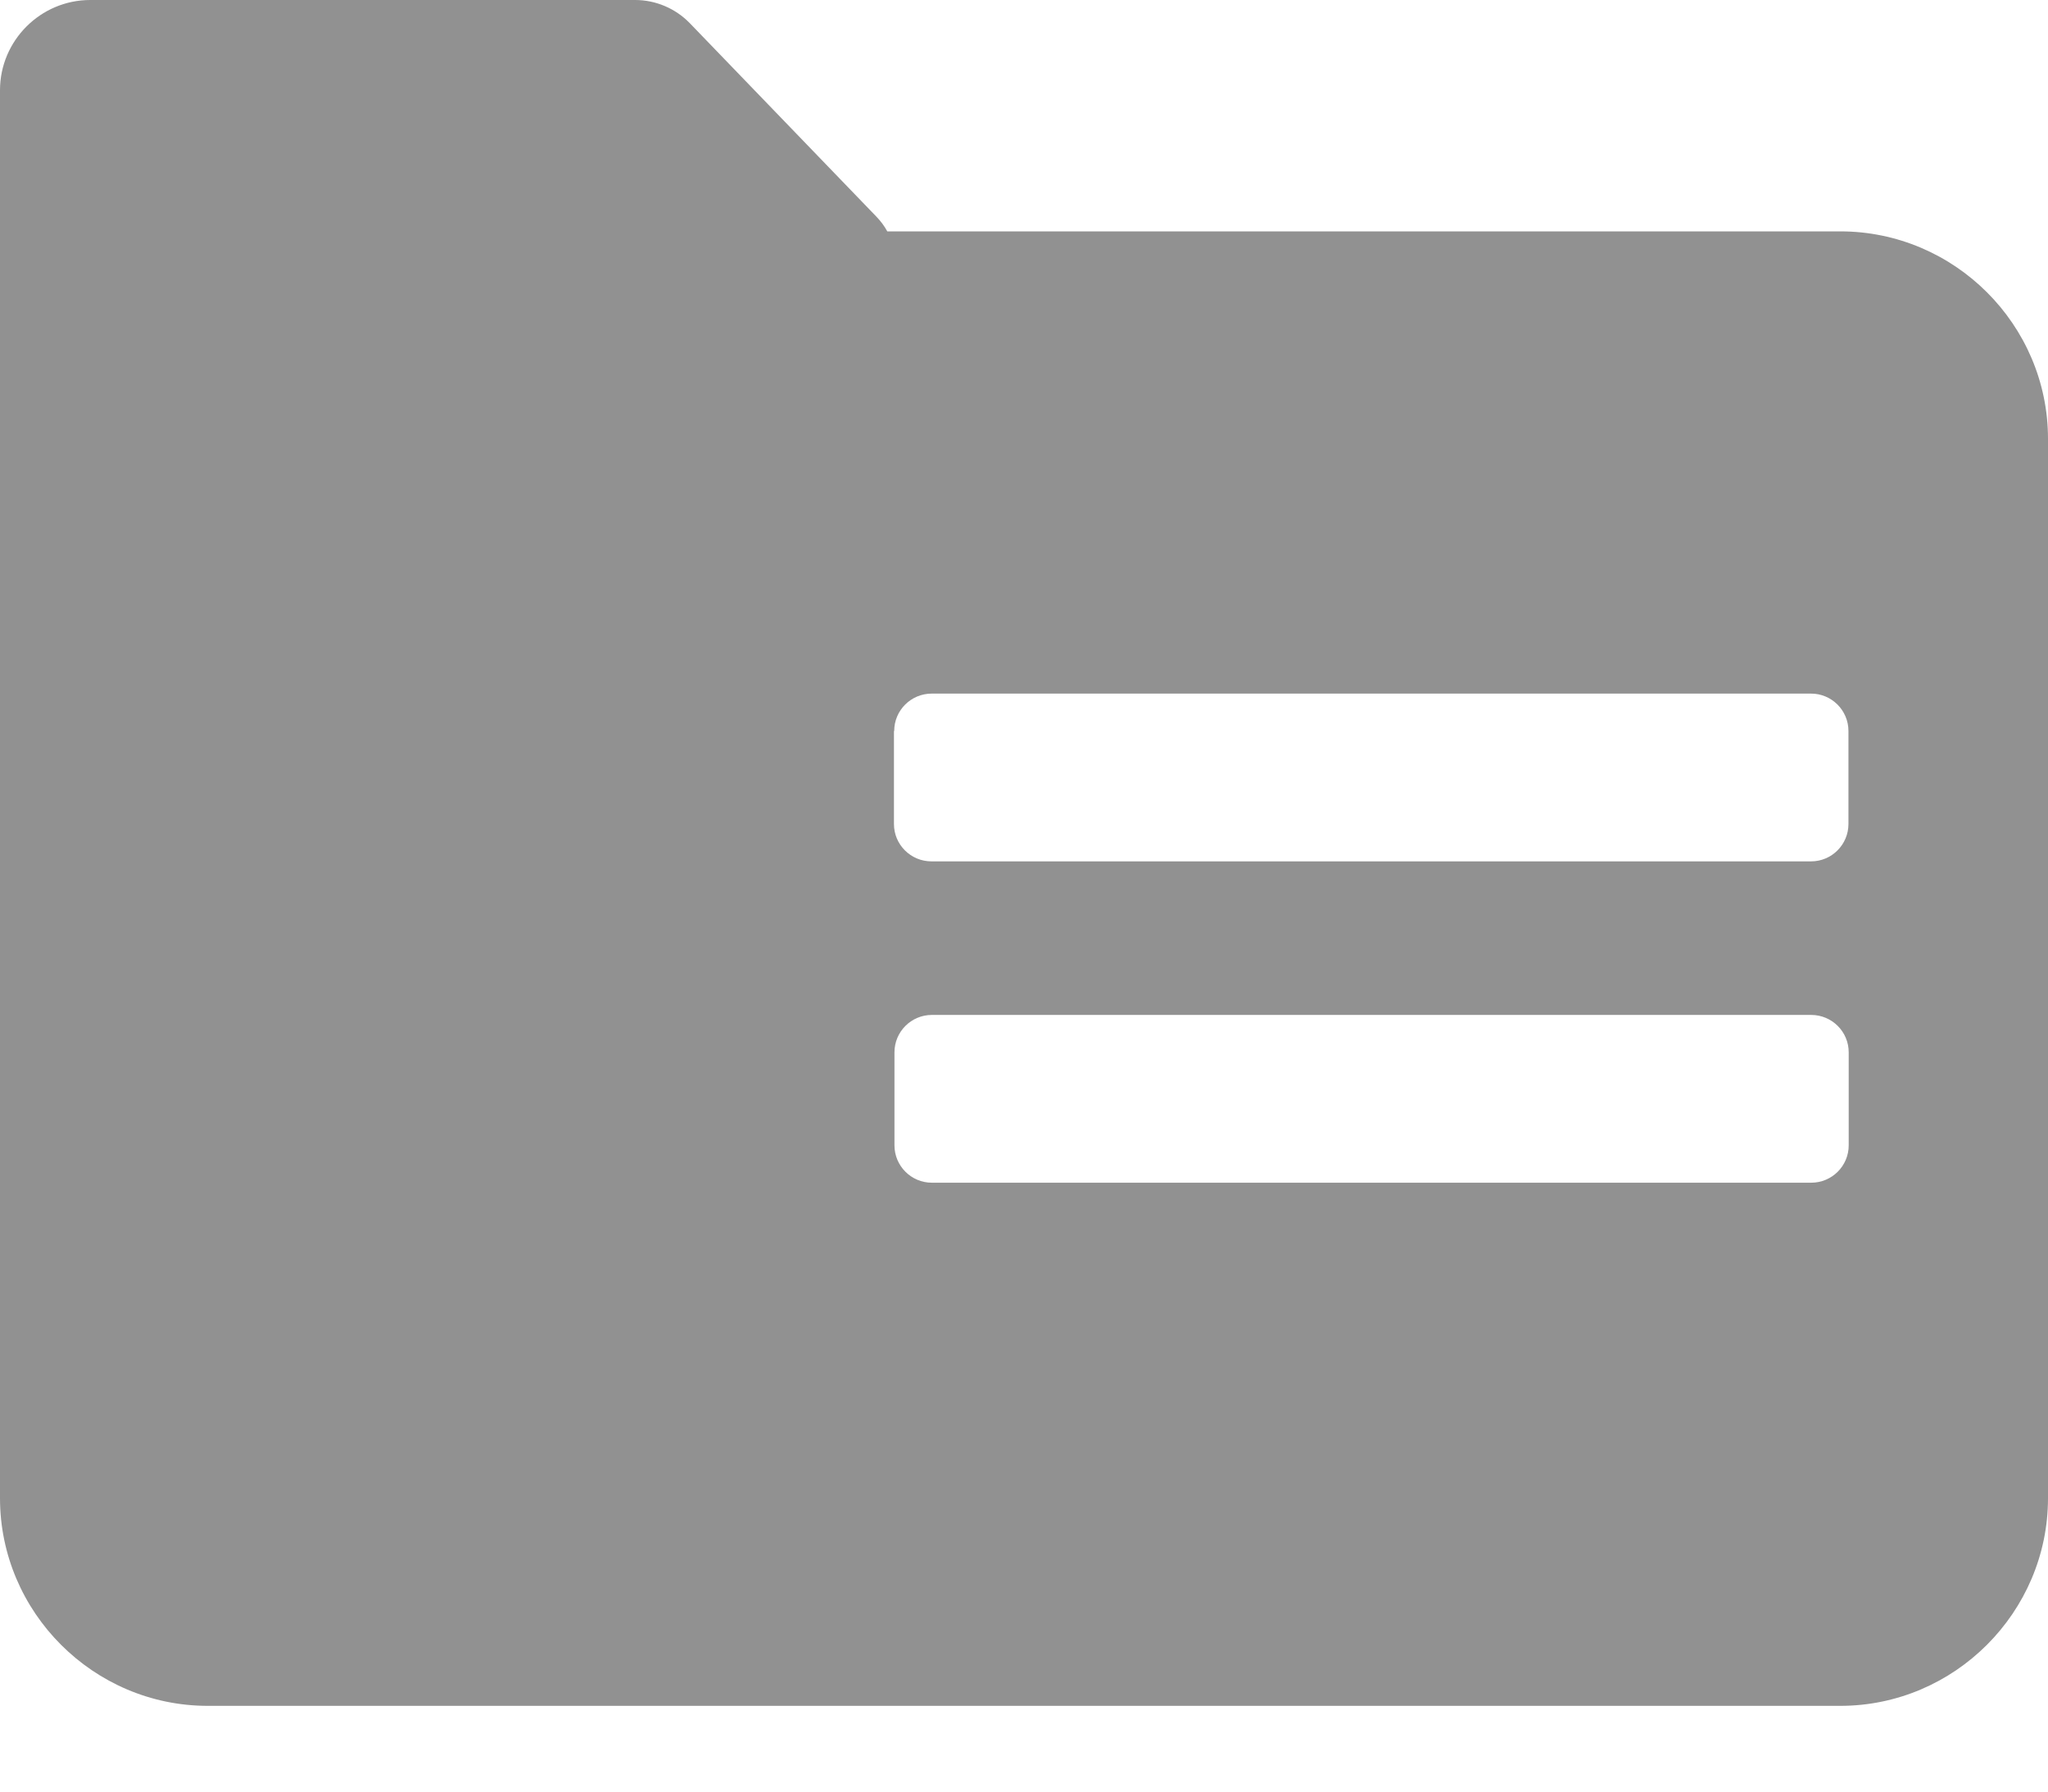 <?xml version="1.0" encoding="UTF-8"?>
<svg width="16px" height="14px" viewBox="0 0 16 14" version="1.1" xmlns="http://www.w3.org/2000/svg" xmlns:xlink="http://www.w3.org/1999/xlink">
    <title>项目管理</title>
    <g id="后台" stroke="none" stroke-width="1" fill="none" fill-rule="evenodd">
        <g id="项目管理" fill="#919191" fill-rule="nonzero">
            <path d="M0,0.705 C0,0.317 0.317,-2.84217094e-14 0.705,-2.84217094e-14 L4.962,-2.84217094e-14 C5.123,-2.84217094e-14 5.277,0.066 5.388,0.18 L6.846,1.692 C6.88,1.727 6.909,1.766 6.932,1.808 L14.377,1.808 C15.269,1.808 16,2.537 16,3.429 L16,3.429 L16,11.707 C16,12.599 15.269,13.33 14.377,13.33 L14.377,13.33 L1.623,13.33 C0.731,13.33 0,12.599 0,11.707 L0,11.707 L0,0.705 Z M14.15,7.931 L7.28,7.931 C7.119,7.931 6.988,8.062 6.988,8.223 L6.988,8.223 L6.988,8.95 C6.988,9.111 7.119,9.242 7.28,9.242 L7.28,9.242 L14.15,9.242 C14.312,9.242 14.443,9.111 14.443,8.95 L14.443,8.95 L14.443,8.223 C14.443,8.062 14.312,7.931 14.15,7.931 L14.15,7.931 Z M14.149,5.42 L7.279,5.42 C7.117,5.42 6.986,5.551 6.986,5.712 L6.986,5.712 L6.984,5.712 L6.984,6.439 C6.984,6.6 7.115,6.731 7.277,6.731 L7.277,6.731 L14.149,6.731 C14.31,6.731 14.441,6.6 14.441,6.439 L14.441,6.439 L14.441,5.712 C14.441,5.551 14.31,5.42 14.149,5.42 L14.149,5.42 Z" id="形状结合"></path>
        </g>
    </g>
</svg>